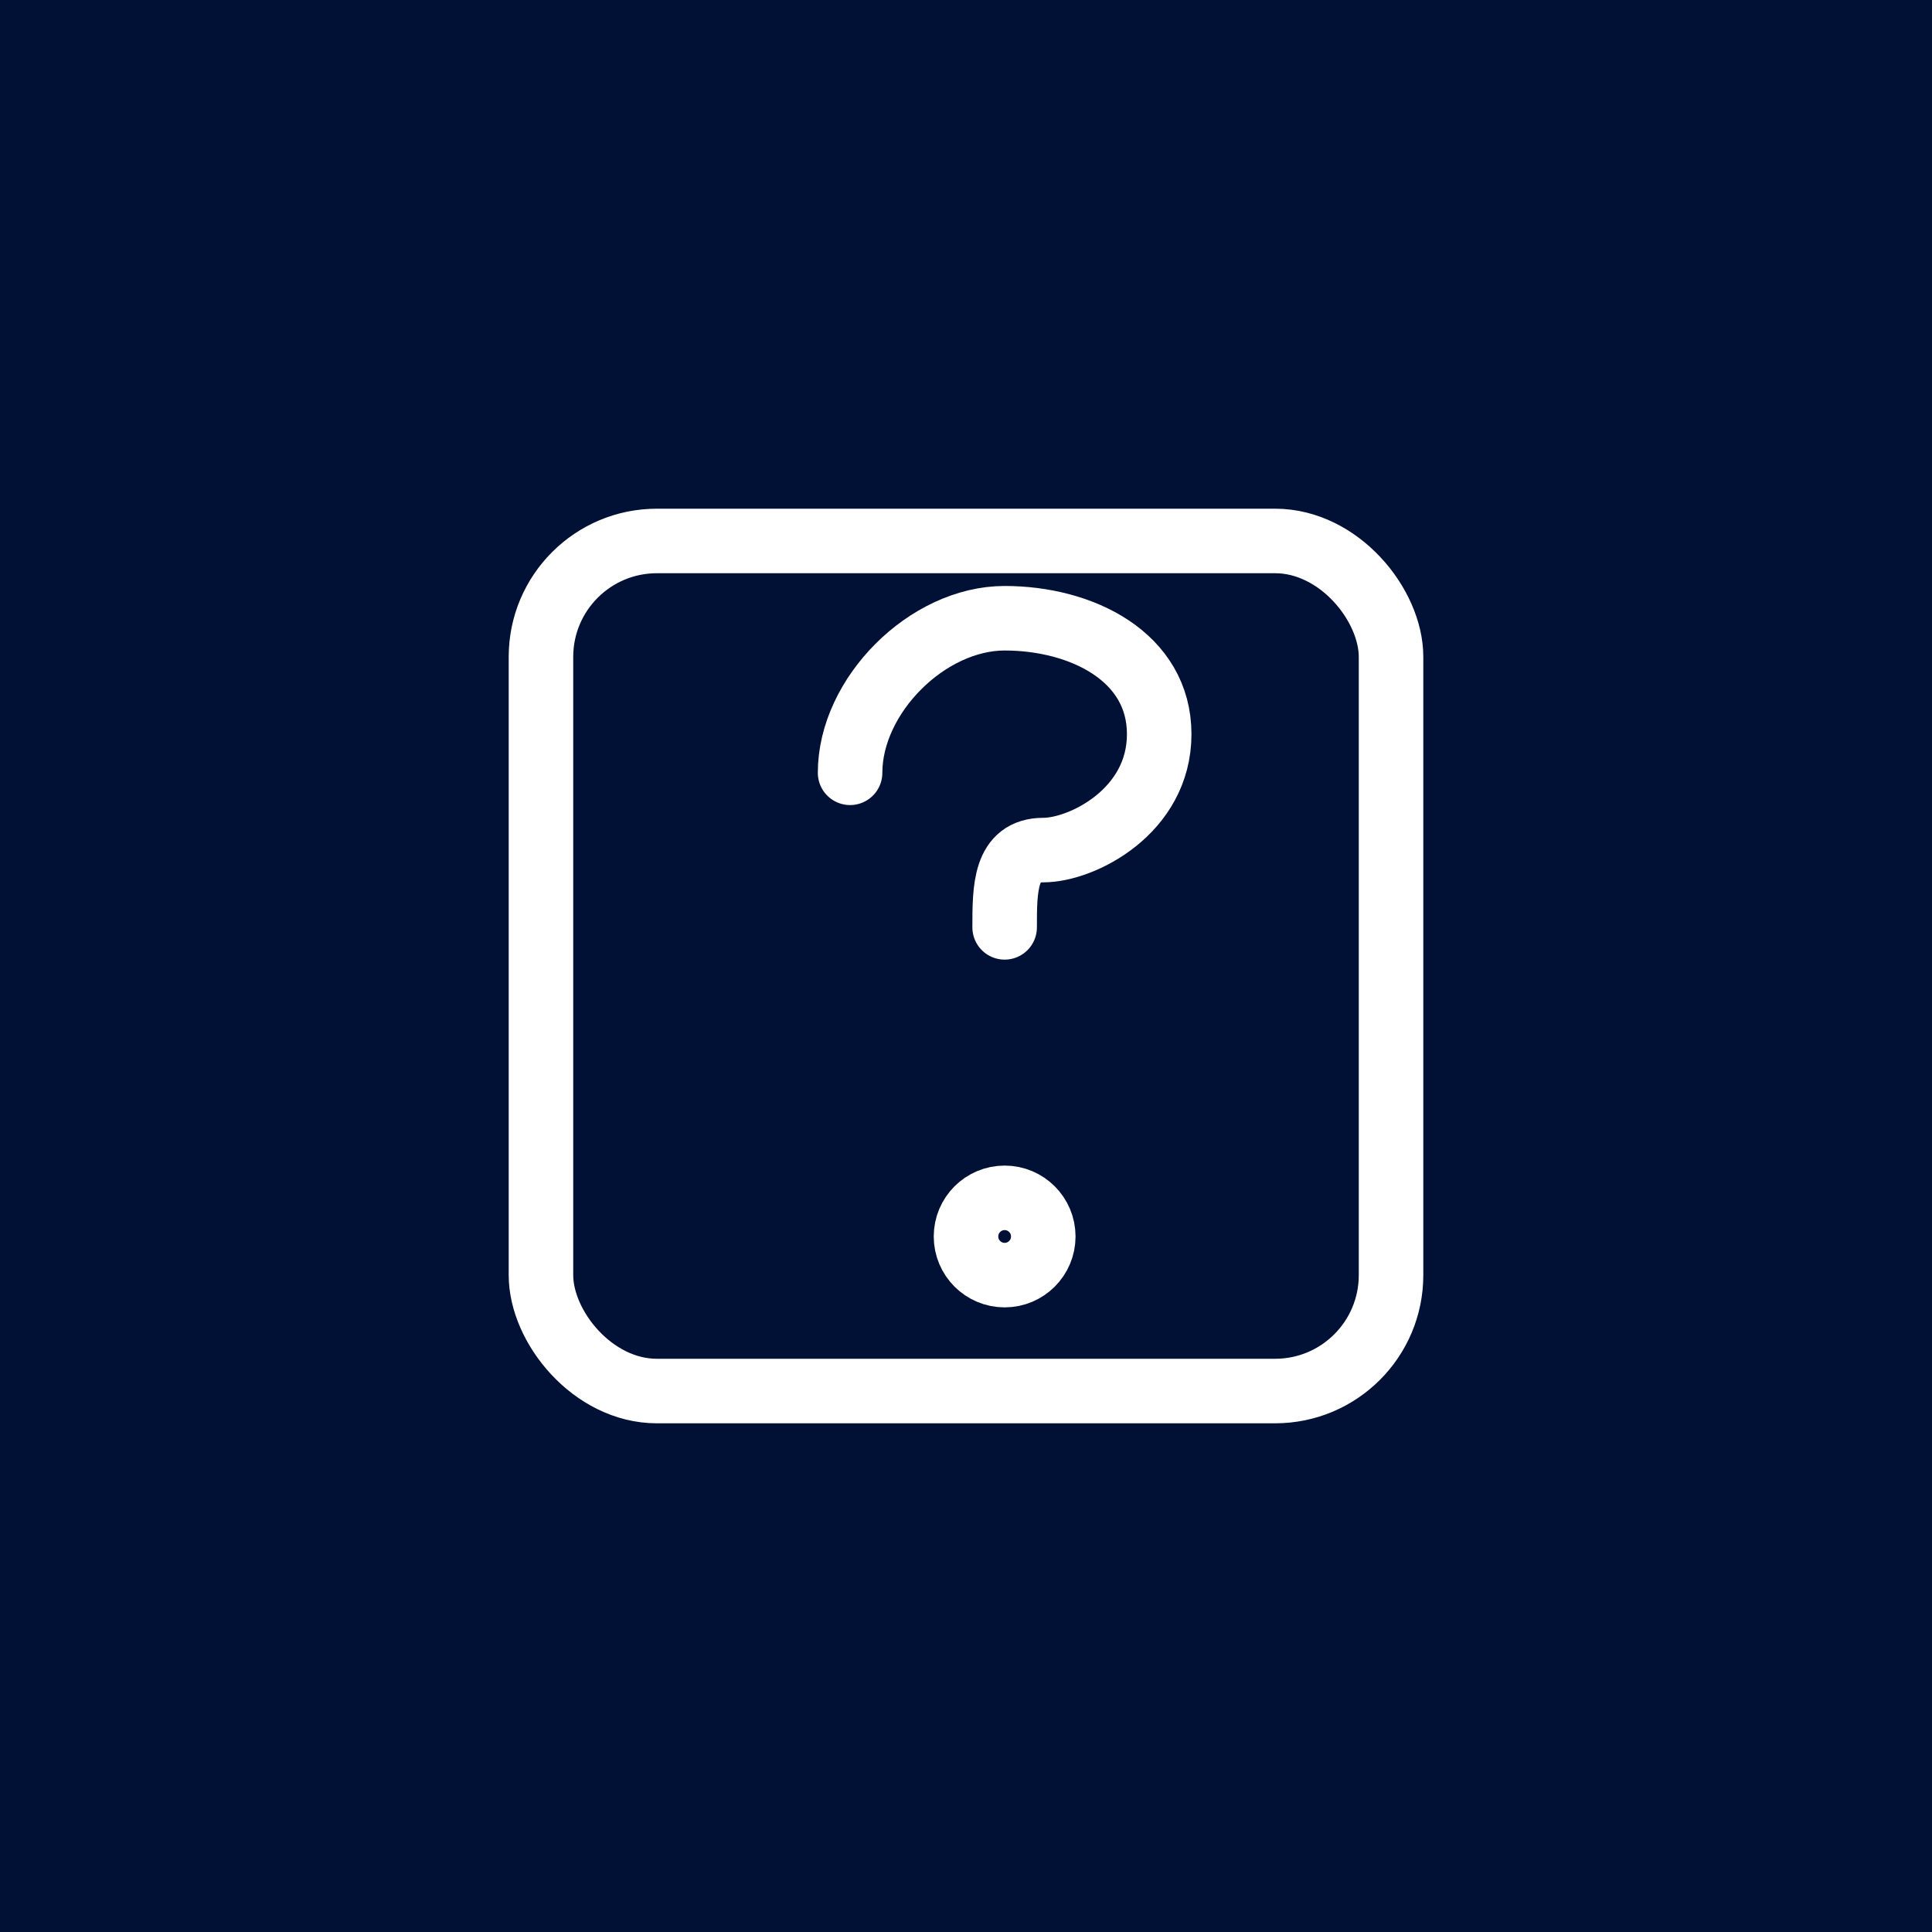 <svg xmlns="http://www.w3.org/2000/svg" width="50" height="50" viewBox="0 0 50 50" fill="none">
  <style type="text/css">
    .st0{fill:#001135;}
    .st1{fill:none;stroke:#FFFFFF;stroke-width:1.67;stroke-linecap:round;stroke-linejoin:round;stroke-miterlimit:10;}
  </style>
  <rect width="50" height="50" class="st0"/>
  <g>
    <!-- Unknown Device Icon: generic rectangular object with question motif -->
    <rect x="14" y="14" width="22" height="22" rx="3" class="st1"/>

    <!-- Stylized ? mark -->
    <path d="M22,20 c0,-2 2,-4 4,-4 s4,1 4,3 c0,2 -2,3 -3,3 s-1,1 -1,2" class="st1"/>
    <circle cx="26" cy="32" r="1" class="st1"/>
  </g>
</svg>
